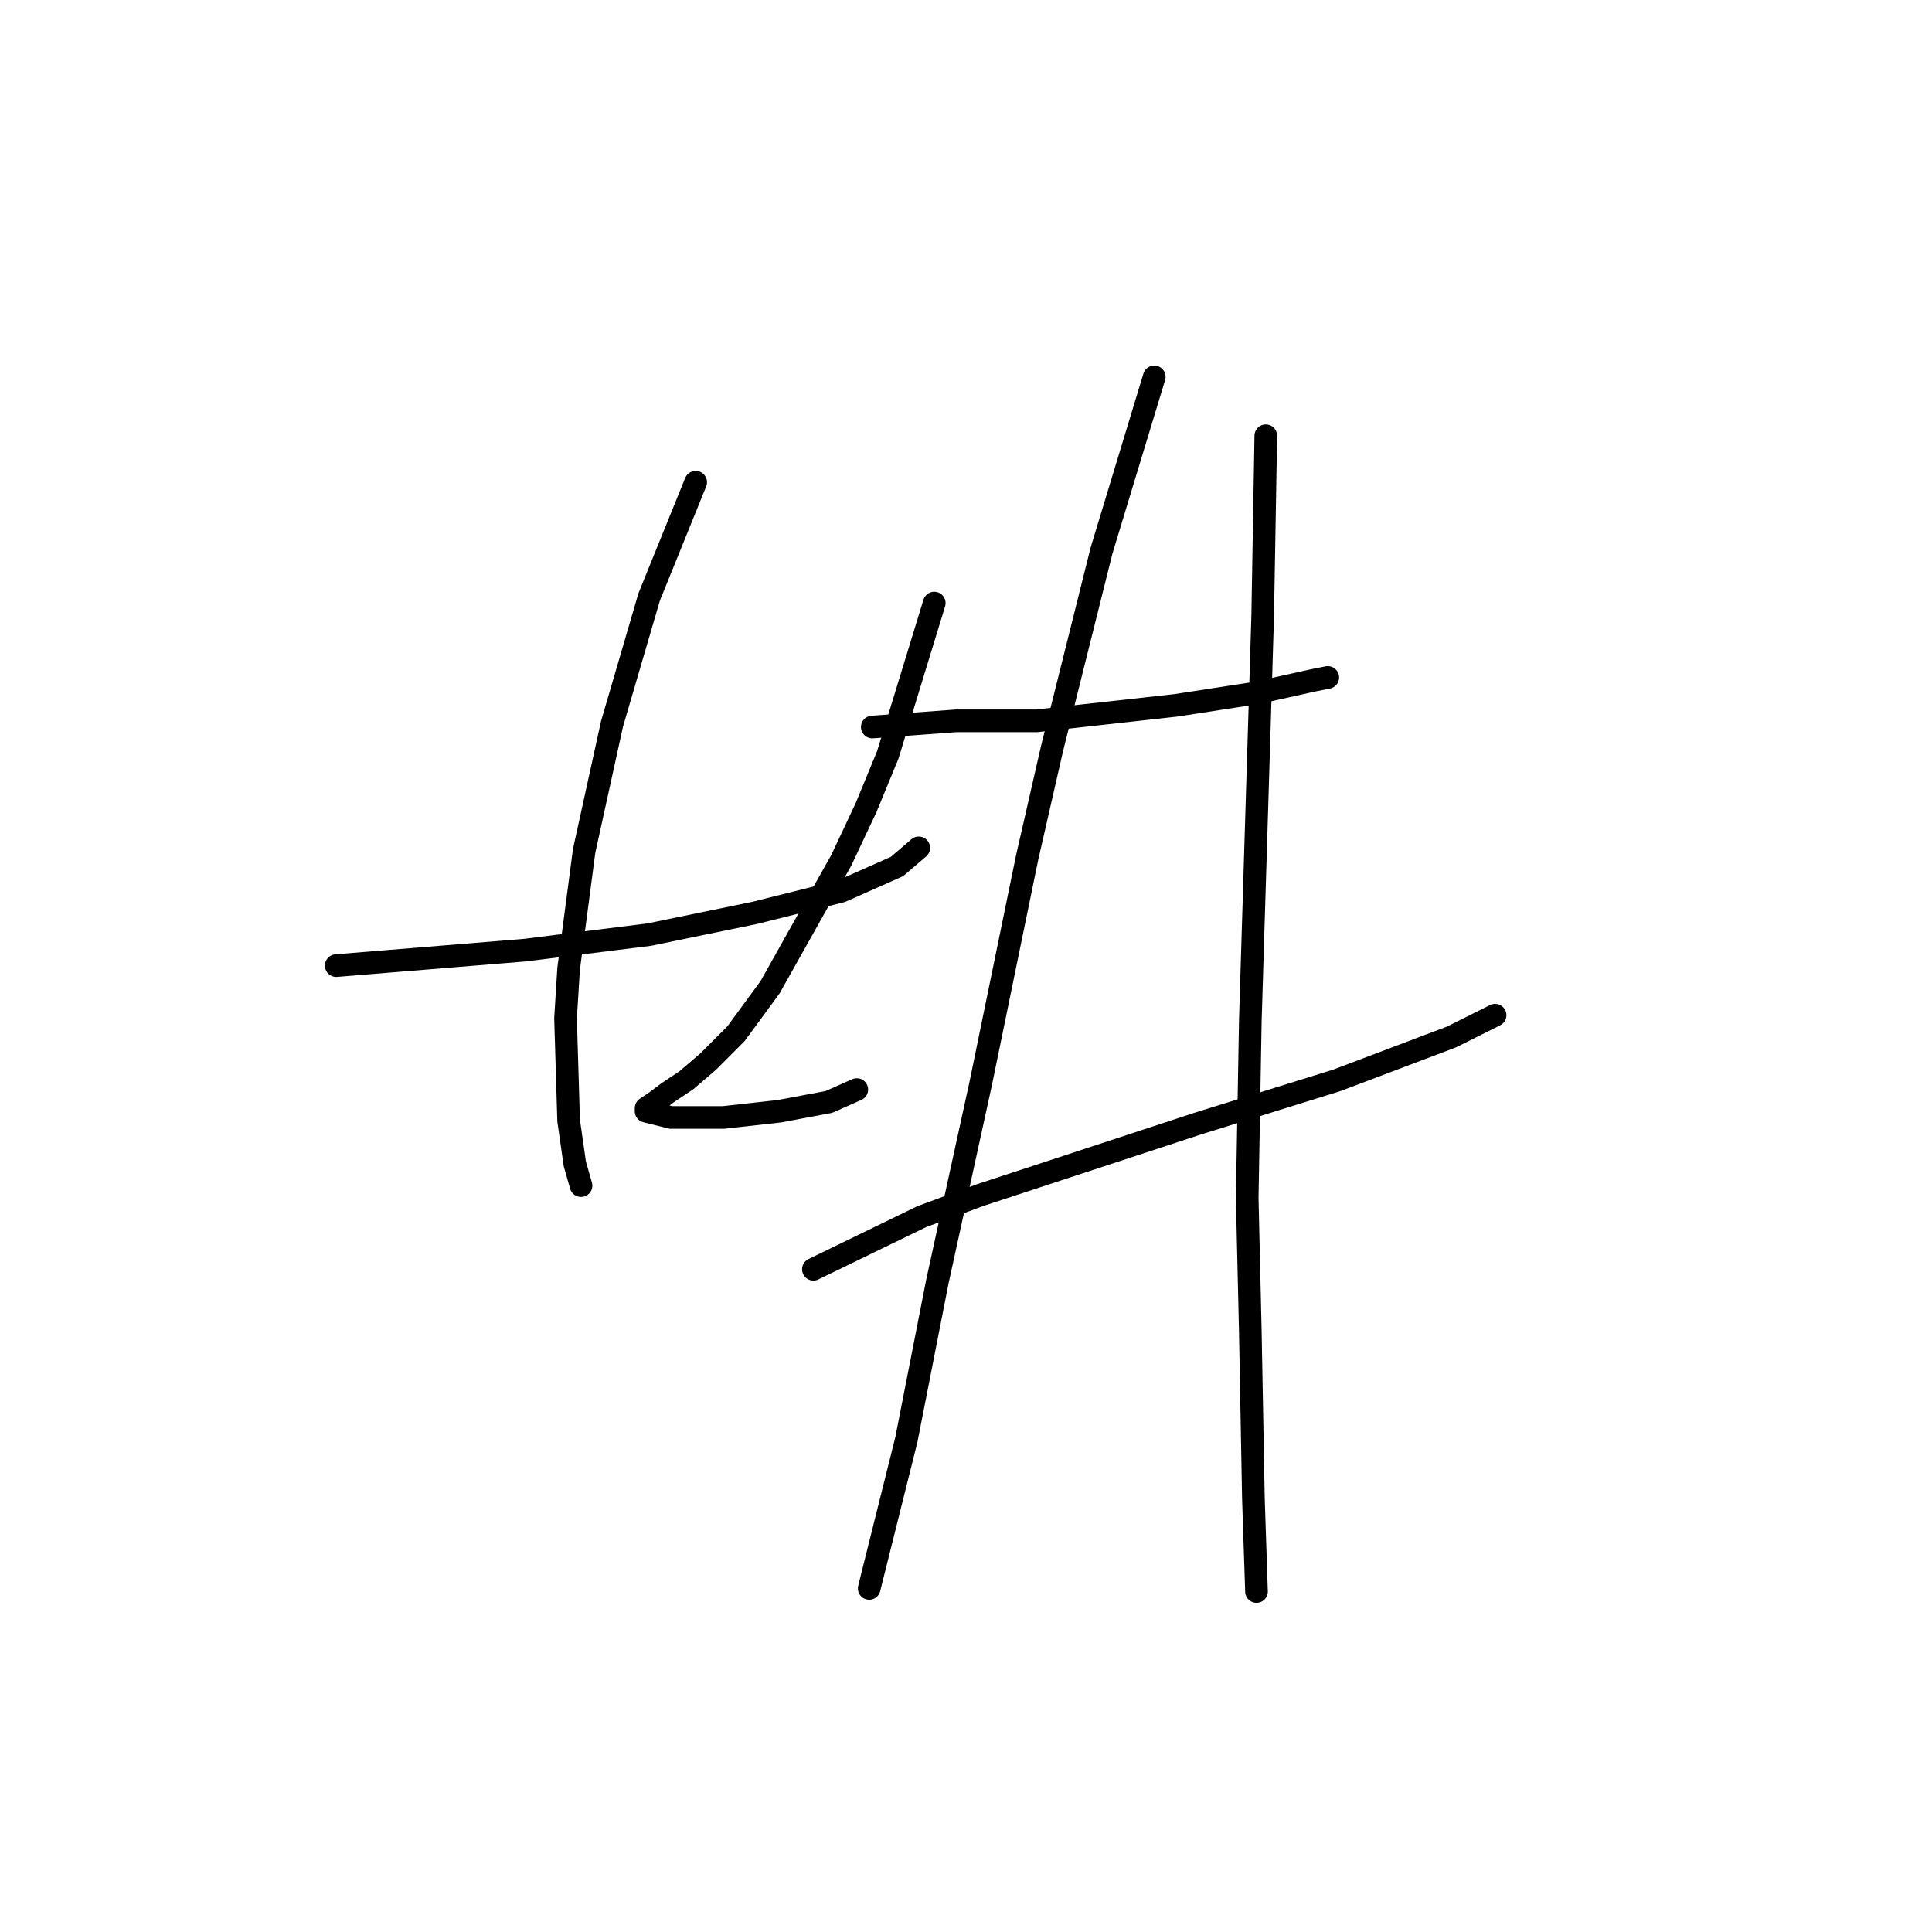 <?xml version="1.0" standalone="no"?>
    <svg width="256" height="256" xmlns="http://www.w3.org/2000/svg" version="1.1">
    <polyline stroke="black" stroke-width="3" stroke-linecap="round" fill="transparent" stroke-linejoin="round" points="44.553 127.948 69.598 125.895 86.021 123.842 99.98 120.968 111.477 118.094 118.867 114.81 121.741 112.346 121.741 112.346 " />
        <polyline stroke="black" stroke-width="3" stroke-linecap="round" fill="transparent" stroke-linejoin="round" points="92.18 63.899 86.021 79.09 81.094 95.924 77.399 112.757 75.346 128.359 74.936 134.928 75.346 148.477 76.167 154.225 76.988 157.099 76.988 157.099 " />
        <polyline stroke="black" stroke-width="3" stroke-linecap="round" fill="transparent" stroke-linejoin="round" points="123.794 79.911 117.635 100.029 114.761 107.009 111.477 113.989 102.033 130.822 97.517 136.981 93.822 140.676 90.948 143.139 88.484 144.781 86.842 146.013 85.611 146.834 85.611 147.245 88.895 148.066 95.875 148.066 103.265 147.245 109.834 146.013 113.529 144.371 113.529 144.371 " />
        <polyline stroke="black" stroke-width="3" stroke-linecap="round" fill="transparent" stroke-linejoin="round" points="115.582 96.334 126.668 95.513 131.594 95.513 137.342 95.513 155.818 93.46 166.493 91.818 173.883 90.176 175.936 89.765 175.936 89.765 " />
        <polyline stroke="black" stroke-width="3" stroke-linecap="round" fill="transparent" stroke-linejoin="round" points="107.781 168.184 122.151 161.204 129.952 158.33 158.692 148.887 177.168 143.139 192.359 137.391 198.107 134.517 198.107 134.517 " />
        <polyline stroke="black" stroke-width="3" stroke-linecap="round" fill="transparent" stroke-linejoin="round" points="152.944 49.94 145.964 72.932 139.395 99.208 136.111 113.578 129.952 143.55 124.204 169.826 120.098 190.765 116.403 205.546 115.172 210.473 115.172 210.473 " />
        <polyline stroke="black" stroke-width="3" stroke-linecap="round" fill="transparent" stroke-linejoin="round" points="167.725 57.74 167.314 81.554 166.904 95.102 165.672 135.338 165.261 158.741 165.672 176.395 166.082 198.566 166.493 210.883 166.493 210.883 " />
        </svg>